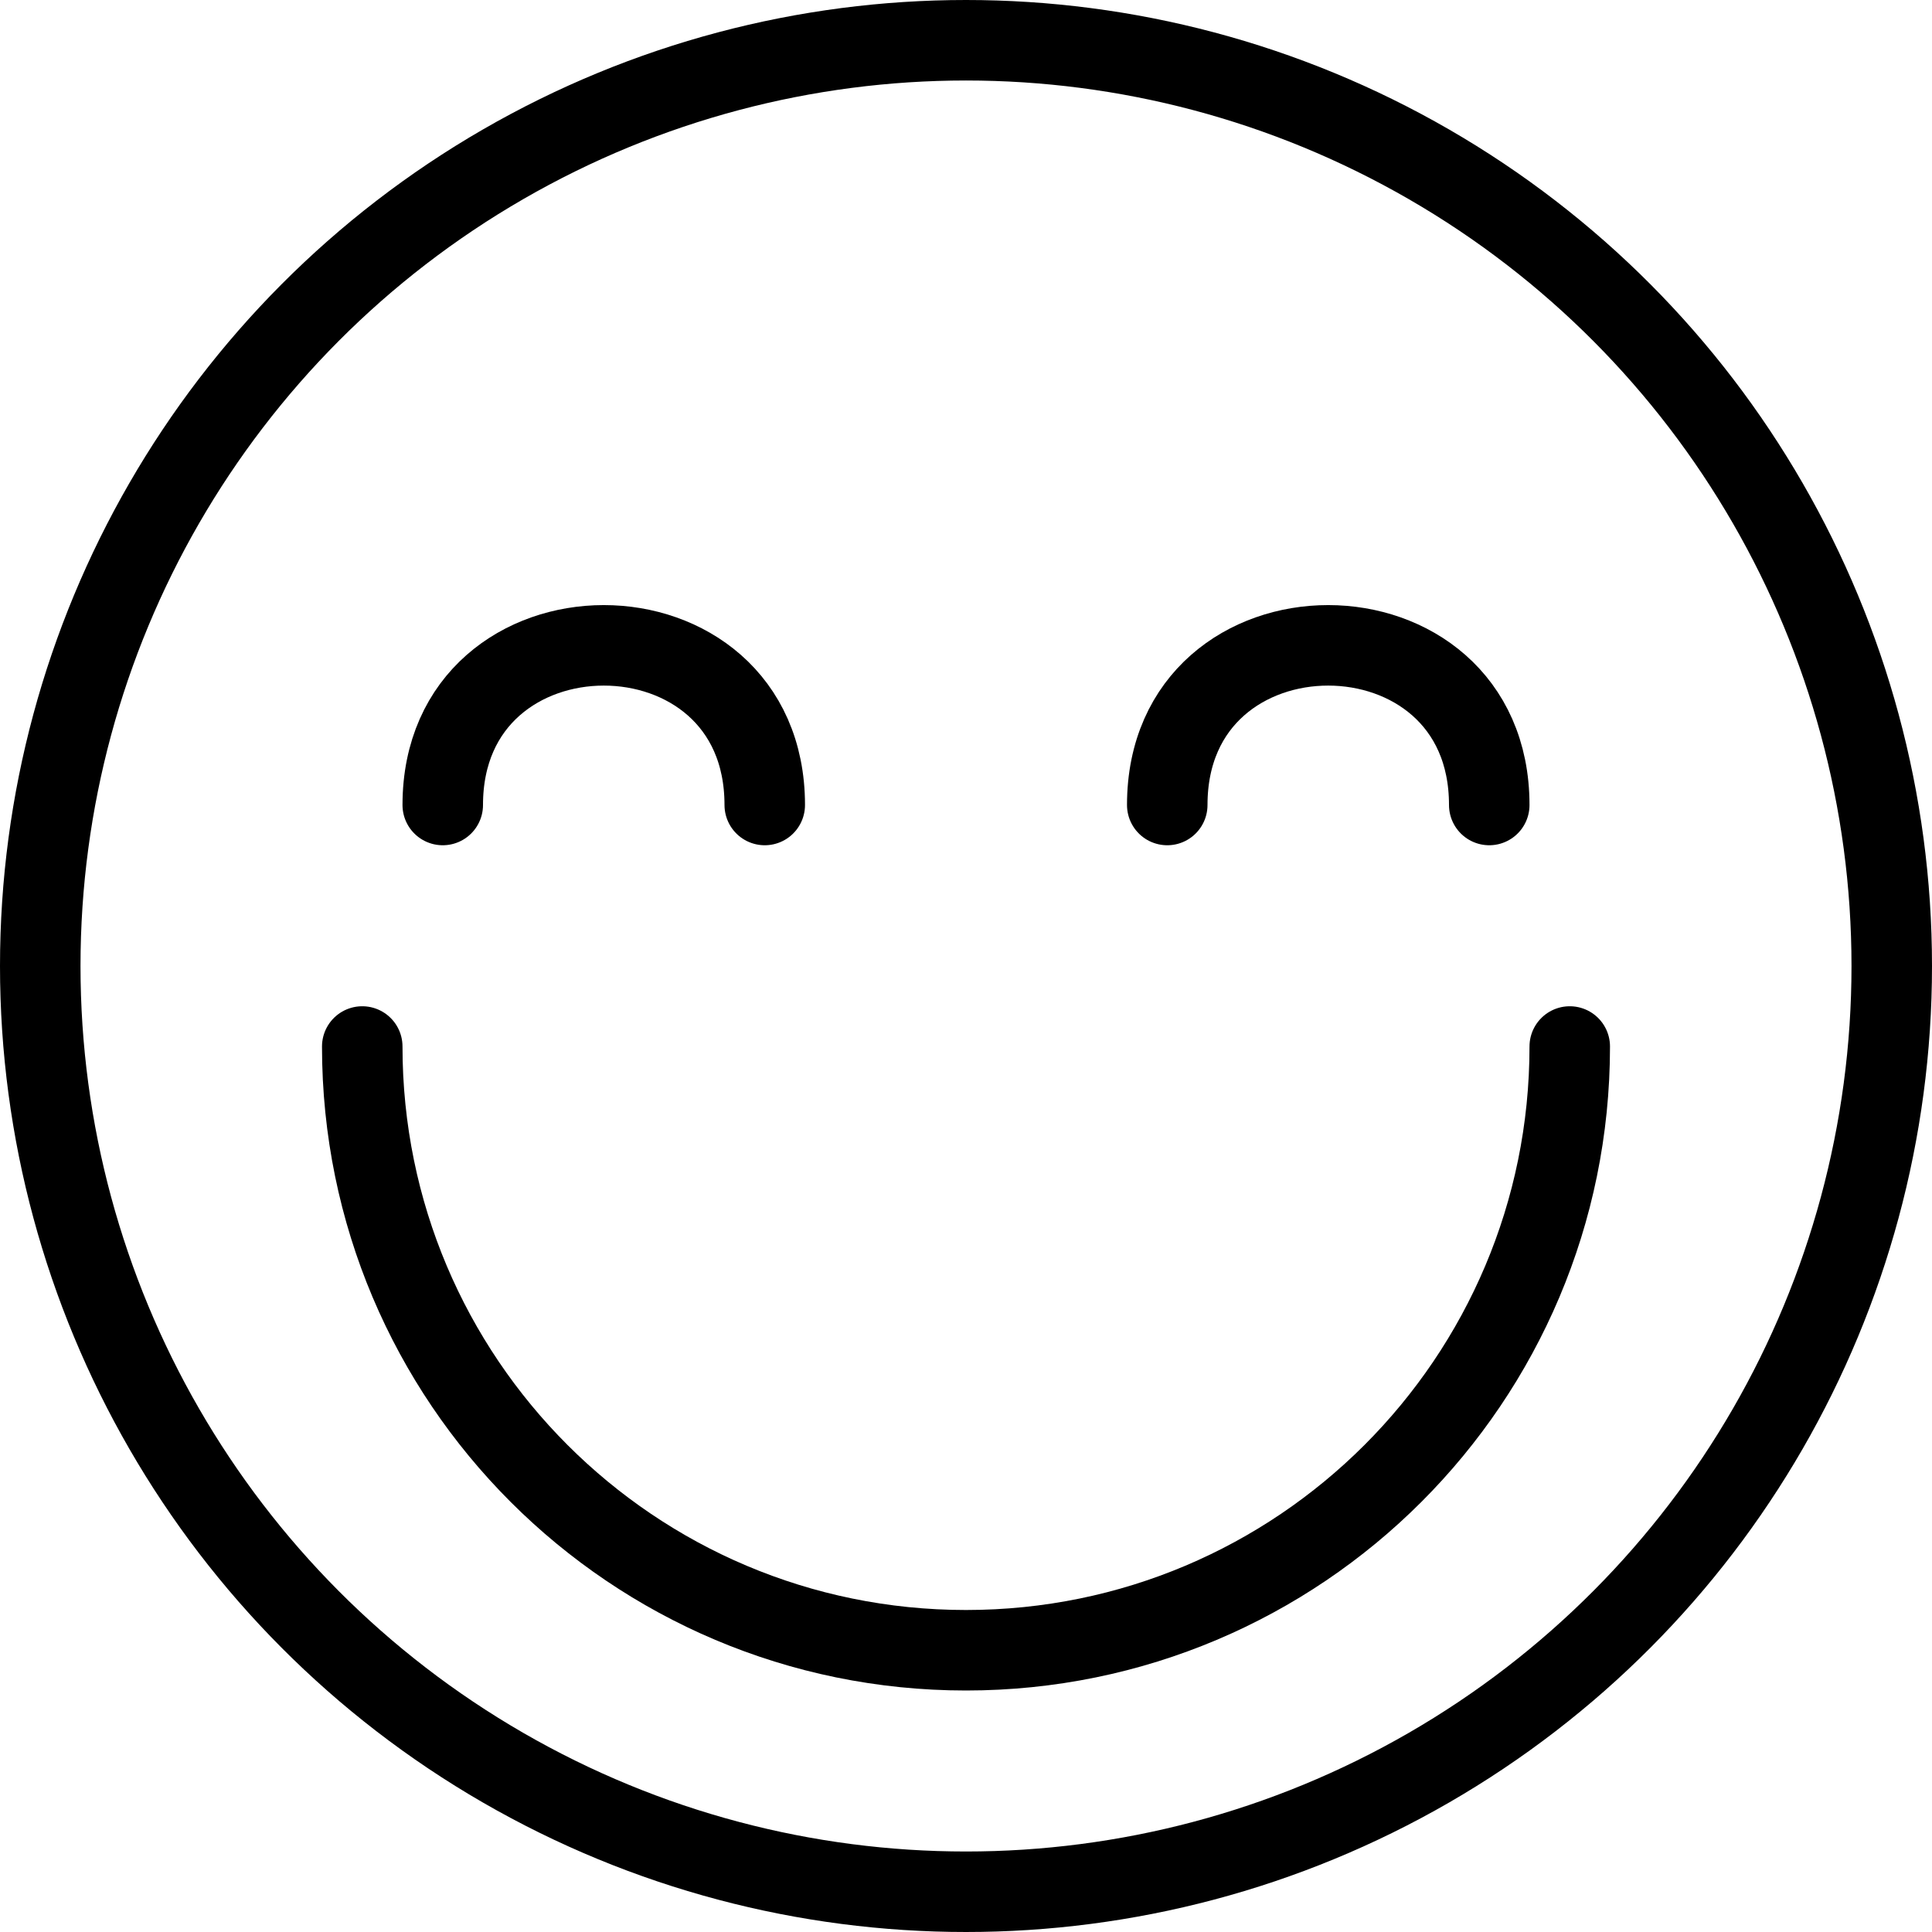 <svg xmlns="http://www.w3.org/2000/svg" viewBox="0 0 24 24" width="24" height="24"><g fill="none" stroke="#000" stroke-linecap="round" stroke-linejoin="round" stroke-miterlimit="10"><circle cx="12" cy="12" r="11.5"/><path d="M19.5 13c0 4.143-3.357 7.5-7.5 7.5S4.5 17.143 4.5 13m1-3c0-2.643 4-2.646 4 0m9 0c0-2.643-4-2.646-4 0"/></g><path fill="none" d="M0 0h24v24H0z"/></svg>